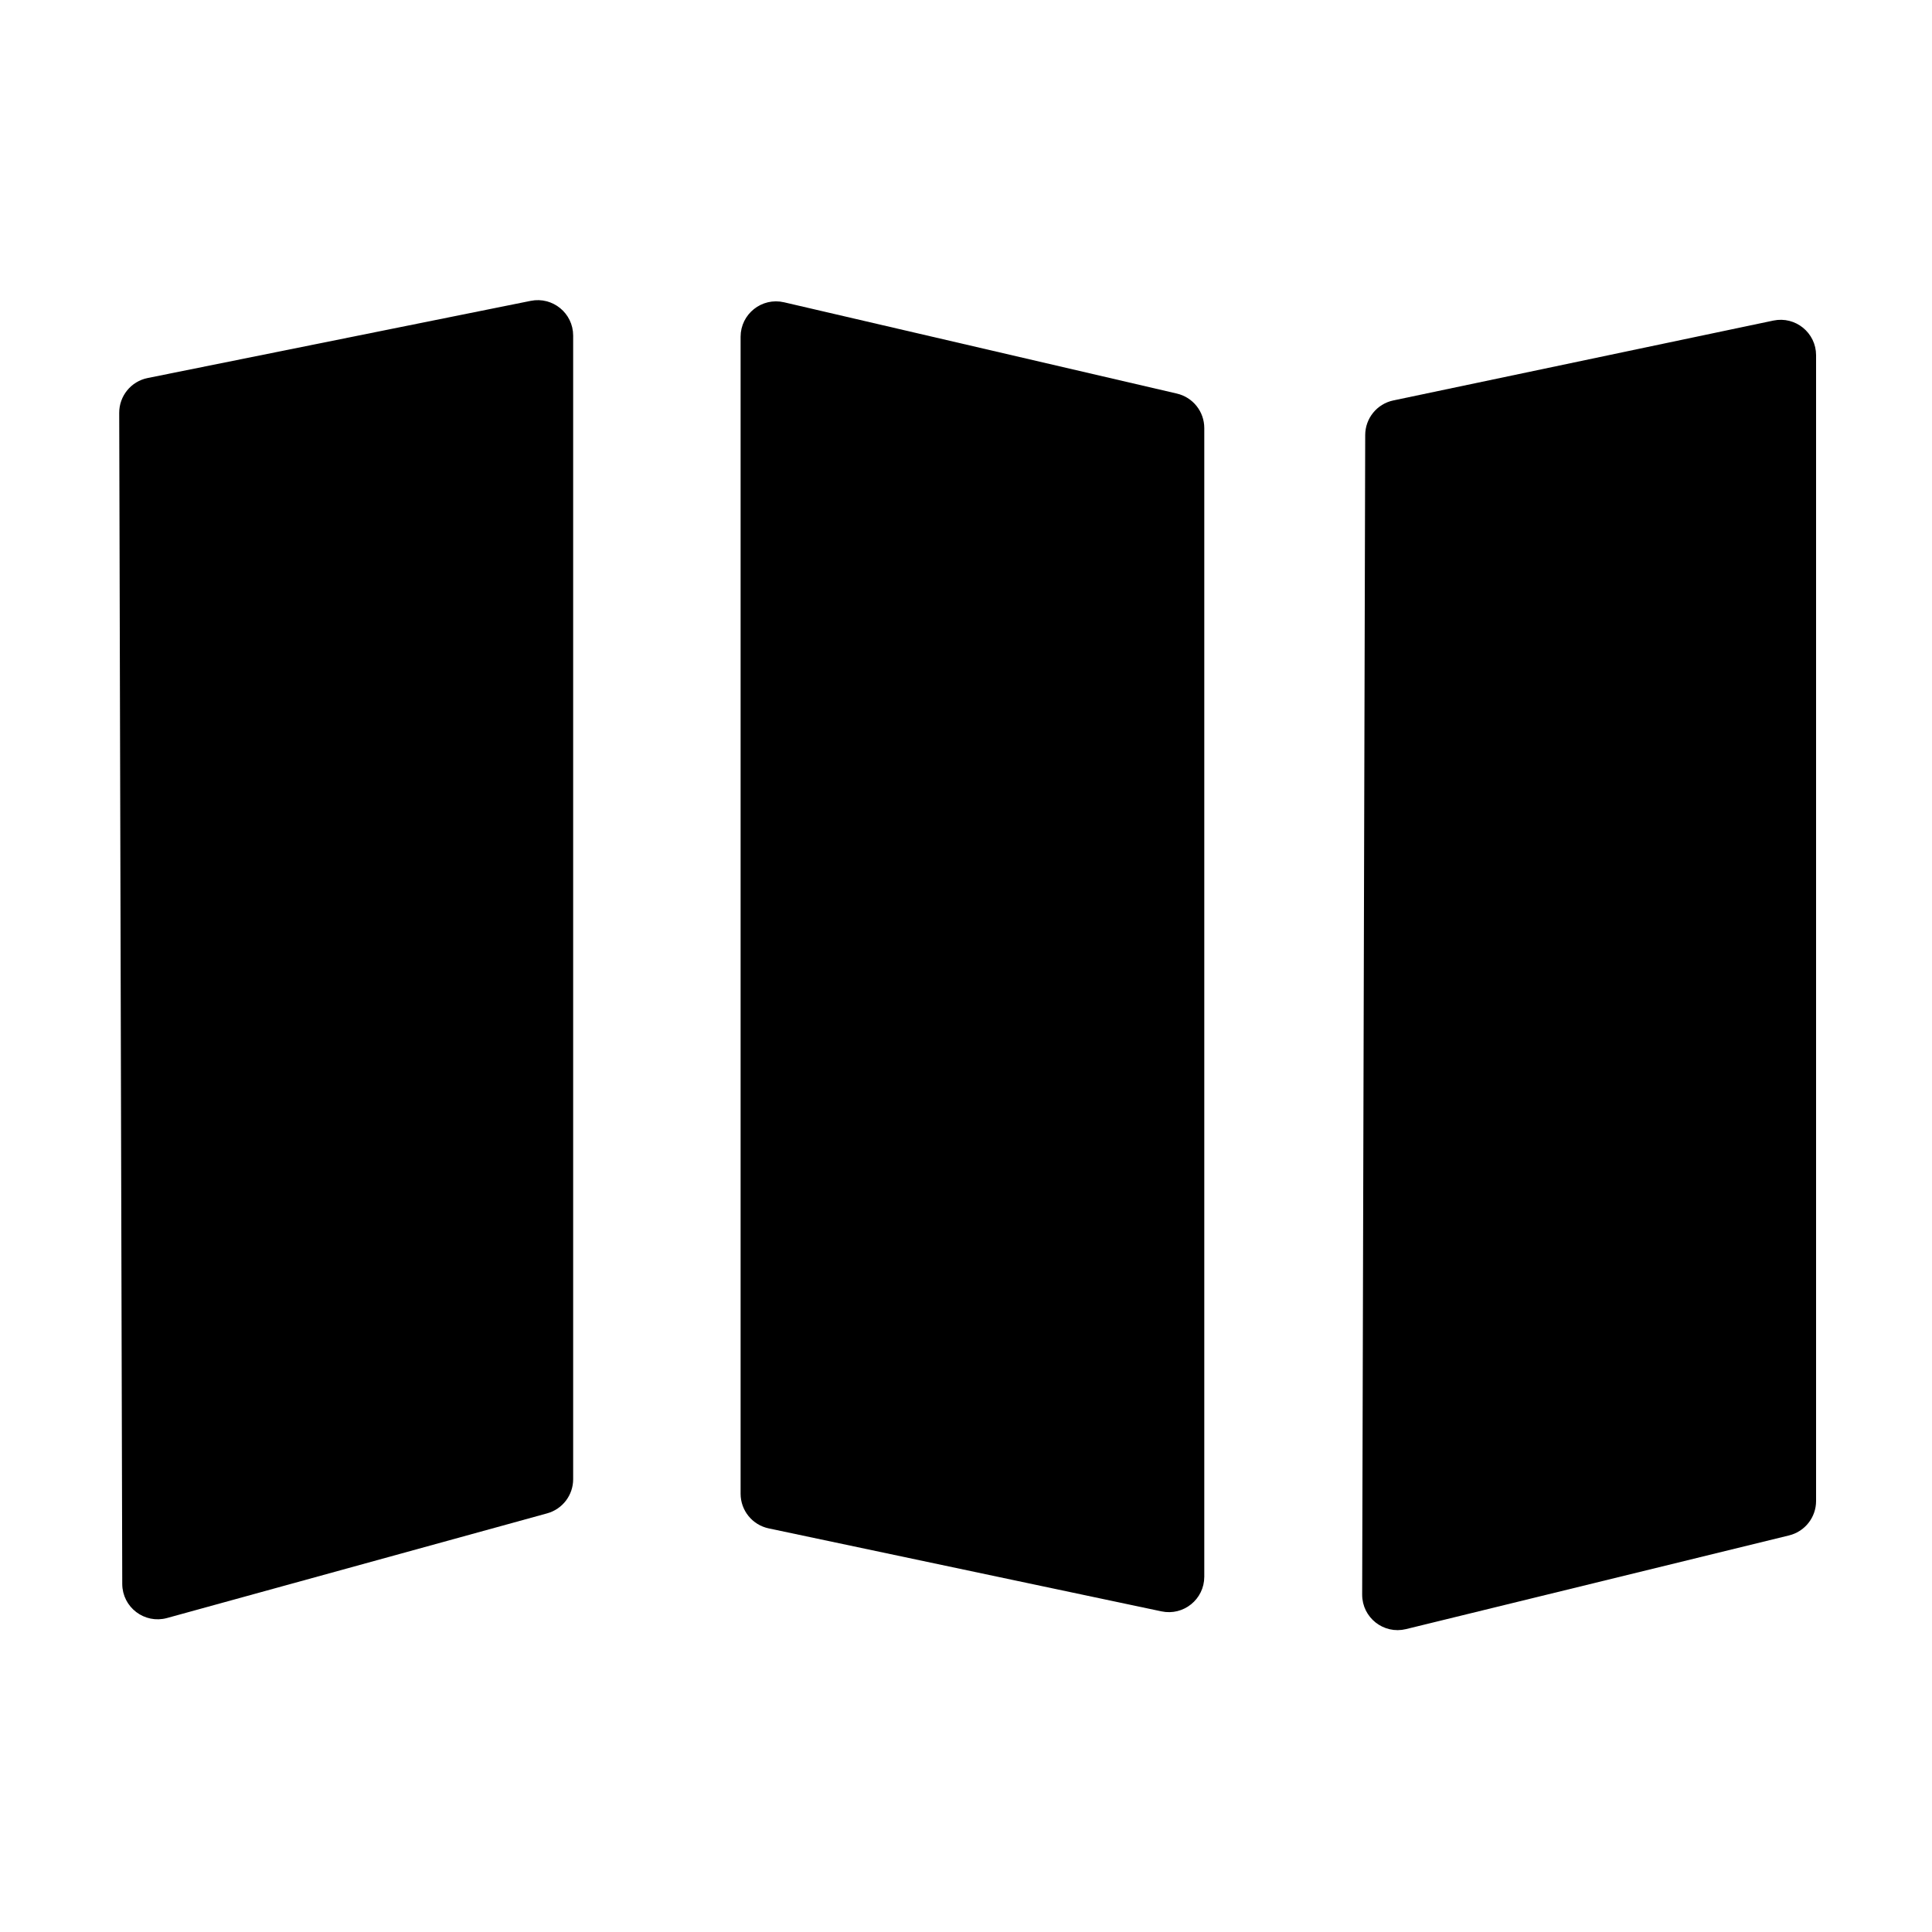<svg width="300" height="300" viewBox="0 0 300 300" fill="none" xmlns="http://www.w3.org/2000/svg">
<path d="M82.513 47.206L23.023 59.19C20.685 59.661 19.005 61.718 19.011 64.104L19.483 245.955C19.492 249.251 22.632 251.638 25.81 250.762L84.827 234.511C86.997 233.914 88.5 231.941 88.5 229.691V52.108C88.5 48.95 85.609 46.583 82.513 47.206Z" fill="black" stroke="black"/>
<path d="M182.632 61.601L121.632 47.425C118.497 46.696 115.5 49.077 115.5 52.295V231.946C115.5 234.309 117.154 236.35 119.466 236.838L180.466 249.725C183.575 250.382 186.5 248.011 186.5 244.833V66.471C186.5 64.146 184.897 62.127 182.632 61.601Z" fill="black" stroke="black"/>
<path d="M275.472 50.267L216.461 62.668C214.151 63.153 212.496 65.187 212.489 67.548L212.017 247.612C212.008 250.86 215.05 253.254 218.205 252.482L277.688 237.932C279.926 237.385 281.5 235.379 281.5 233.076V55.16C281.5 51.985 278.579 49.614 275.472 50.267Z" fill="black" stroke="black"/>
</svg>
